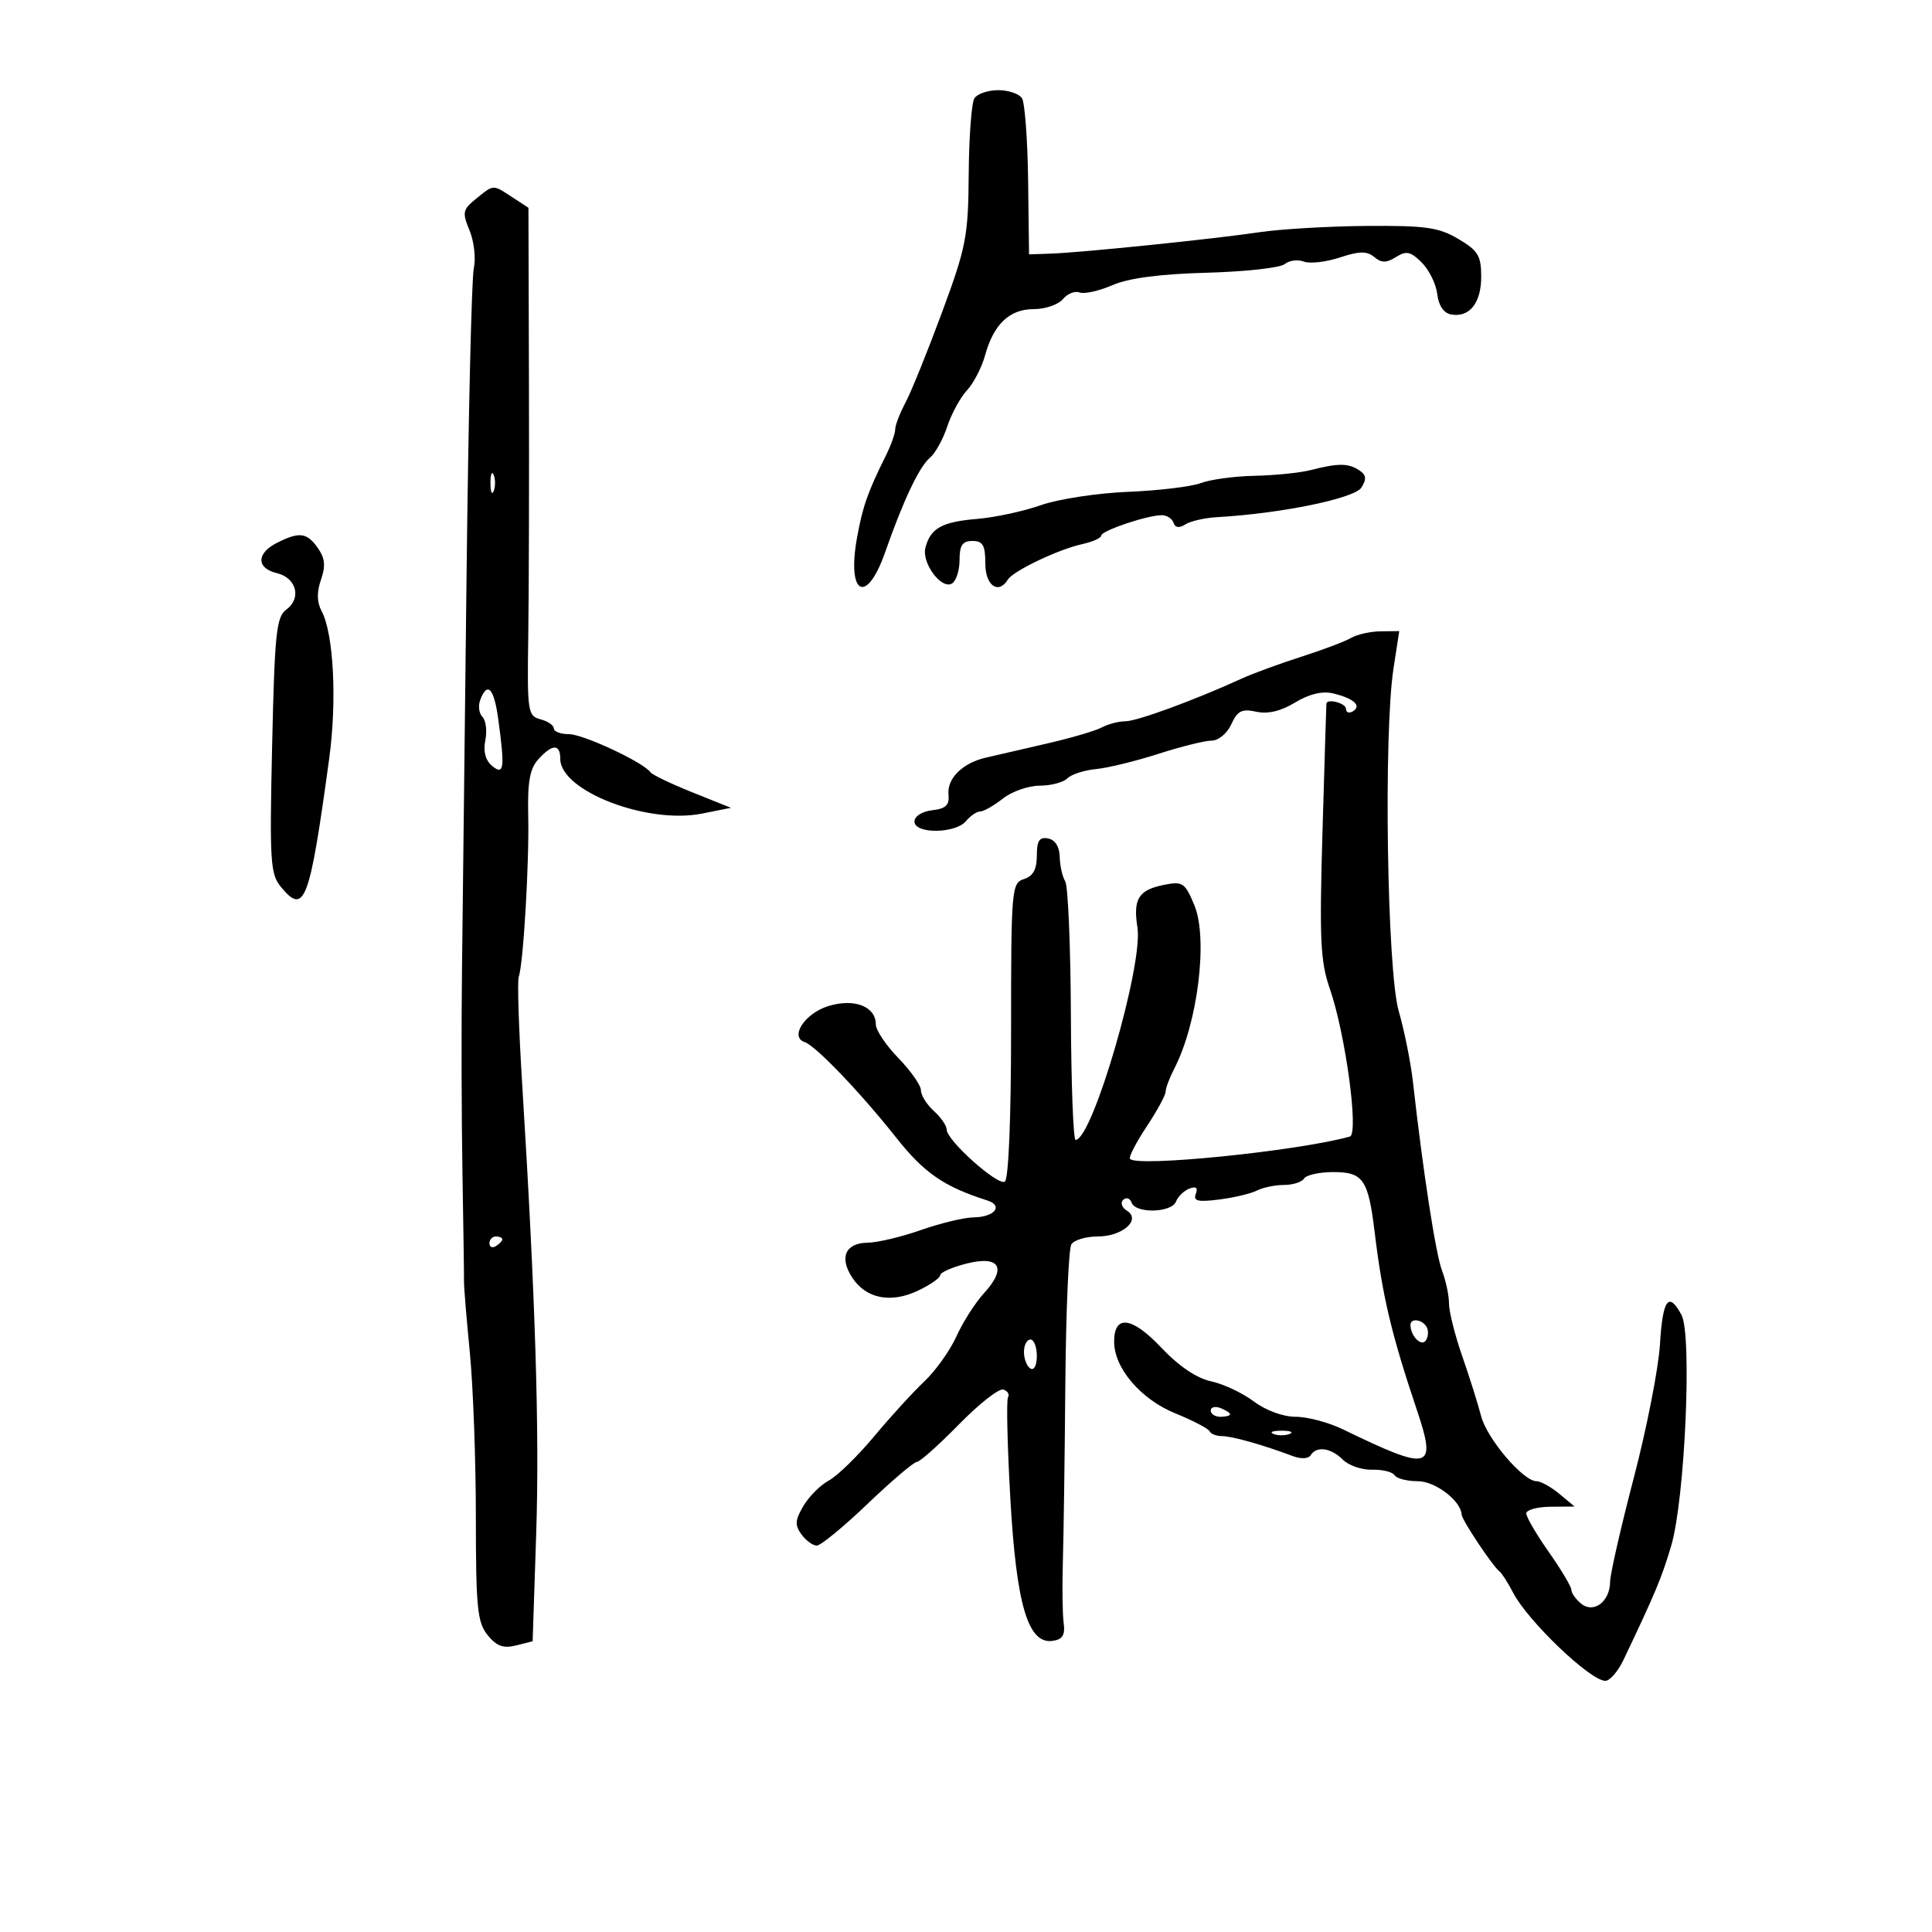 <svg xmlns="http://www.w3.org/2000/svg" width="300" height="300" viewBox="0 0 300 300" version="1.1">
	<path d="M 151.309 15.250 C 150.864 15.938, 150.465 21.225, 150.422 27 C 150.350 36.710, 150.038 38.328, 146.277 48.500 C 144.040 54.550, 141.490 60.850, 140.611 62.500 C 139.732 64.150, 139.010 66.026, 139.006 66.669 C 139.003 67.312, 138.367 69.112, 137.593 70.669 C 134.752 76.382, 133.968 78.603, 133.091 83.421 C 131.457 92.392, 134.540 94.041, 137.444 85.750 C 140.269 77.684, 142.750 72.452, 144.399 71.084 C 145.223 70.400, 146.434 68.214, 147.090 66.226 C 147.746 64.239, 149.123 61.712, 150.149 60.610 C 151.175 59.509, 152.440 57.068, 152.959 55.185 C 154.301 50.326, 156.753 48, 160.533 48 C 162.305 48, 164.332 47.305, 165.038 46.454 C 165.743 45.604, 166.912 45.136, 167.636 45.414 C 168.359 45.691, 170.650 45.182, 172.725 44.282 C 175.256 43.185, 180.080 42.548, 187.364 42.350 C 193.340 42.188, 198.795 41.585, 199.488 41.010 C 200.180 40.436, 201.512 40.259, 202.448 40.618 C 203.383 40.977, 205.901 40.693, 208.042 39.986 C 211.088 38.981, 212.251 38.964, 213.389 39.908 C 214.524 40.850, 215.267 40.850, 216.774 39.909 C 218.383 38.904, 219.049 39.049, 220.778 40.778 C 221.919 41.919, 222.999 44.120, 223.176 45.668 C 223.378 47.421, 224.178 48.612, 225.298 48.824 C 228.154 49.366, 230 47.069, 230 42.976 C 230 39.706, 229.521 38.915, 226.443 37.099 C 223.396 35.301, 221.352 35.012, 212.193 35.084 C 206.312 35.131, 198.800 35.572, 195.500 36.065 C 188.495 37.112, 168.009 39.213, 163.144 39.383 L 159.789 39.500 159.644 28 C 159.564 21.675, 159.135 15.938, 158.690 15.250 C 158.246 14.563, 156.585 14, 155 14 C 153.415 14, 151.754 14.563, 151.309 15.250 M 73.930 30.856 C 71.839 32.549, 71.750 32.982, 72.913 35.790 C 73.614 37.483, 73.910 40.135, 73.571 41.684 C 73.232 43.233, 72.726 64.750, 72.446 89.500 C 72.167 114.250, 71.848 141.700, 71.739 150.500 C 71.629 159.300, 71.660 173.475, 71.808 182 C 71.956 190.525, 72.065 198.175, 72.049 199 C 72.034 199.825, 72.441 204.775, 72.955 210 C 73.468 215.225, 73.890 226.733, 73.891 235.573 C 73.893 249.639, 74.121 251.928, 75.718 253.900 C 77.106 255.614, 78.160 255.998, 80.126 255.505 L 82.709 254.856 83.260 238.185 C 83.786 222.240, 83.137 201.440, 81.075 168.169 C 80.552 159.737, 80.317 152.312, 80.551 151.669 C 81.263 149.718, 82.191 133.939, 82.022 126.654 C 81.900 121.417, 82.268 119.361, 83.587 117.904 C 85.763 115.499, 87 115.478, 87 117.845 C 87 122.815, 100.512 128.029, 109 126.335 L 113.500 125.436 107.500 123.030 C 104.200 121.707, 101.275 120.305, 101 119.914 C 99.913 118.371, 90.564 114, 88.351 114 C 87.058 114, 86 113.602, 86 113.117 C 86 112.631, 85.065 111.989, 83.922 111.690 C 81.947 111.173, 81.853 110.537, 82.028 98.823 C 82.128 92.045, 82.176 74.298, 82.134 59.384 L 82.057 32.267 79.564 30.634 C 76.488 28.618, 76.703 28.610, 73.930 30.856 M 203.500 73 C 201.850 73.420, 197.942 73.817, 194.815 73.882 C 191.688 73.947, 187.934 74.455, 186.473 75.010 C 185.012 75.566, 179.920 76.179, 175.158 76.372 C 170.396 76.565, 164.311 77.496, 161.635 78.440 C 158.960 79.384, 154.508 80.345, 151.742 80.575 C 146.263 81.030, 144.491 82.013, 143.701 85.036 C 143.078 87.418, 146.198 91.614, 147.838 90.600 C 148.477 90.205, 149 88.559, 149 86.941 C 149 84.667, 149.453 84, 151 84 C 152.619 84, 153 84.667, 153 87.500 C 153 90.932, 155.031 92.377, 156.505 89.993 C 157.336 88.647, 164.353 85.301, 168.043 84.491 C 169.669 84.133, 171 83.536, 171 83.164 C 171 82.410, 178.161 80, 180.401 80 C 181.189 80, 182.010 80.530, 182.226 81.177 C 182.484 81.953, 183.110 82.038, 184.059 81.427 C 184.852 80.918, 187.075 80.412, 189 80.303 C 198.898 79.746, 210.347 77.396, 211.401 75.706 C 212.248 74.348, 212.156 73.724, 211 72.987 C 209.301 71.904, 207.797 71.907, 203.500 73 M 76.158 75 C 76.158 76.375, 76.385 76.938, 76.662 76.250 C 76.940 75.563, 76.940 74.438, 76.662 73.750 C 76.385 73.063, 76.158 73.625, 76.158 75 M 43 84.294 C 39.795 85.916, 39.792 88.243, 42.995 88.999 C 46.036 89.717, 46.860 92.898, 44.459 94.653 C 42.912 95.785, 42.648 98.316, 42.257 115.743 C 41.850 133.900, 41.967 135.732, 43.657 137.768 C 47.295 142.151, 48.075 140.066, 51.114 117.822 C 52.346 108.809, 51.811 98.384, 49.937 94.883 C 49.199 93.503, 49.168 91.957, 49.840 90.028 C 50.585 87.893, 50.466 86.682, 49.357 85.099 C 47.664 82.682, 46.482 82.533, 43 84.294 M 209.784 99.061 C 208.840 99.612, 205.337 100.934, 201.999 102 C 198.662 103.066, 194.485 104.601, 192.716 105.411 C 185.521 108.704, 176.542 112, 174.762 112 C 173.721 112, 172.056 112.435, 171.062 112.967 C 170.069 113.498, 166.161 114.639, 162.378 115.501 C 158.595 116.363, 154.375 117.337, 153 117.665 C 149.426 118.517, 147.033 120.908, 147.284 123.374 C 147.451 125.016, 146.874 125.572, 144.750 125.816 C 143.176 125.998, 142 126.746, 142 127.566 C 142 129.523, 148.365 129.470, 150 127.500 C 150.685 126.675, 151.681 126, 152.215 126 C 152.748 126, 154.329 125.100, 155.727 124 C 157.126 122.900, 159.694 122, 161.435 122 C 163.176 122, 165.109 121.491, 165.732 120.868 C 166.355 120.245, 168.357 119.595, 170.182 119.423 C 172.007 119.251, 176.371 118.185, 179.880 117.055 C 183.389 115.925, 187.112 115, 188.152 115 C 189.207 115, 190.555 113.877, 191.200 112.460 C 192.151 110.373, 192.841 110.026, 195.065 110.514 C 196.868 110.910, 198.883 110.434, 201.096 109.088 C 203.257 107.774, 205.308 107.275, 206.959 107.663 C 210.180 108.418, 211.487 109.581, 210.087 110.446 C 209.489 110.816, 209 110.641, 209 110.059 C 209 109.194, 206.085 108.418, 205.963 109.250 C 205.943 109.388, 205.671 118.300, 205.358 129.055 C 204.866 145.926, 205.023 149.289, 206.502 153.555 C 208.931 160.564, 211.031 176.084, 209.605 176.483 C 201.541 178.741, 176.298 181.291, 175.459 179.934 C 175.266 179.622, 176.432 177.372, 178.050 174.934 C 179.668 172.495, 180.996 170.050, 181.002 169.500 C 181.008 168.950, 181.597 167.375, 182.311 166 C 185.992 158.916, 187.620 145.727, 185.453 140.542 C 183.997 137.057, 183.643 136.821, 180.739 137.402 C 176.790 138.192, 175.919 139.590, 176.621 144.010 C 177.544 149.817, 169.628 177, 167.015 177 C 166.659 177, 166.331 168.256, 166.286 157.569 C 166.240 146.882, 165.843 137.556, 165.404 136.844 C 164.964 136.132, 164.581 134.422, 164.552 133.043 C 164.520 131.480, 163.842 130.408, 162.750 130.195 C 161.396 129.931, 161 130.533, 161 132.859 C 161 134.987, 160.416 136.051, 159 136.500 C 157.077 137.110, 157 138.013, 157 160.008 C 157 173.706, 156.611 183.122, 156.030 183.481 C 154.926 184.164, 147.004 177.077, 147.002 175.405 C 147.001 174.803, 146.100 173.495, 145 172.500 C 143.900 171.505, 143 170.062, 143 169.295 C 143 168.528, 141.425 166.279, 139.500 164.297 C 137.575 162.315, 136 159.970, 136 159.087 C 136 156.274, 132.671 154.981, 128.625 156.223 C 124.980 157.342, 122.565 161.022, 124.953 161.818 C 126.665 162.388, 133.640 169.675, 139.208 176.710 C 143.515 182.152, 146.590 184.266, 153.313 186.408 C 155.859 187.219, 154.424 188.993, 151.191 189.033 C 149.711 189.051, 146.025 189.936, 143 191 C 139.975 192.064, 136.248 192.949, 134.719 192.967 C 131.274 193.008, 130.283 195.258, 132.333 198.385 C 134.475 201.654, 138.316 202.418, 142.538 200.415 C 144.442 199.511, 146 198.428, 146 198.008 C 146 197.587, 147.830 196.779, 150.066 196.211 C 155.238 194.898, 156.407 196.869, 152.792 200.810 C 151.435 202.289, 149.513 205.300, 148.520 207.500 C 147.527 209.700, 145.284 212.850, 143.535 214.500 C 141.786 216.150, 138.269 220.001, 135.719 223.058 C 133.170 226.116, 130.017 229.188, 128.711 229.887 C 127.406 230.585, 125.626 232.363, 124.756 233.836 C 123.454 236.040, 123.399 236.826, 124.447 238.258 C 125.147 239.216, 126.219 240, 126.829 240 C 127.439 240, 130.990 237.082, 134.719 233.515 C 138.449 229.949, 141.884 227.024, 142.354 227.015 C 142.824 227.007, 145.770 224.382, 148.901 221.182 C 152.032 217.982, 155.138 215.546, 155.803 215.768 C 156.468 215.989, 156.794 216.525, 156.526 216.958 C 156.258 217.391, 156.418 224.440, 156.881 232.622 C 157.820 249.238, 159.630 255.340, 163.456 254.793 C 165.004 254.571, 165.418 253.893, 165.164 252 C 164.979 250.625, 164.924 246.350, 165.041 242.500 C 165.158 238.650, 165.330 226.267, 165.424 214.982 C 165.518 203.697, 165.938 193.910, 166.357 193.232 C 166.775 192.554, 168.611 192, 170.437 192 C 174.319 192, 177.254 189.393, 174.965 187.978 C 174.191 187.500, 173.944 186.747, 174.416 186.304 C 174.888 185.862, 175.475 186.063, 175.720 186.750 C 176.335 188.472, 181.936 188.331, 182.609 186.577 C 182.909 185.795, 183.845 184.890, 184.689 184.566 C 185.727 184.168, 186.048 184.432, 185.683 185.384 C 185.254 186.502, 186 186.682, 189.322 186.259 C 191.620 185.967, 194.258 185.340, 195.184 184.864 C 196.111 184.389, 197.997 184, 199.375 184 C 200.754 184, 202.160 183.550, 202.500 183 C 202.840 182.450, 204.876 182, 207.024 182 C 211.683 182, 212.462 183.132, 213.459 191.352 C 214.669 201.321, 216.045 207.121, 219.993 218.883 C 223.153 228.299, 222.161 228.562, 208.500 221.935 C 206.300 220.868, 203.007 219.996, 201.183 219.997 C 199.237 219.999, 196.551 219.012, 194.683 217.610 C 192.932 216.295, 189.939 214.887, 188.030 214.482 C 185.807 214.009, 183.036 212.131, 180.316 209.251 C 175.774 204.442, 173 204.089, 173 208.321 C 173 212.442, 177.135 217.285, 182.524 219.476 C 185.261 220.589, 187.650 221.838, 187.833 222.250 C 188.017 222.662, 188.885 223, 189.762 223 C 191.303 223, 196.123 224.360, 200.714 226.090 C 202.016 226.581, 203.174 226.528, 203.523 225.962 C 204.427 224.500, 206.666 224.809, 208.507 226.650 C 209.415 227.557, 211.464 228.263, 213.061 228.217 C 214.658 228.172, 216.225 228.554, 216.542 229.067 C 216.859 229.580, 218.482 230, 220.149 230 C 222.878 230, 226.865 233.044, 226.967 235.206 C 227.005 236.026, 231.790 243.207, 232.812 243.978 C 233.192 244.265, 234.151 245.755, 234.942 247.290 C 237.210 251.688, 246.944 261, 249.273 261 C 249.973 261, 251.242 259.538, 252.093 257.750 C 257.068 247.302, 258.034 244.990, 259.511 240 C 261.633 232.827, 262.769 207.305, 261.104 204.195 C 259.108 200.465, 258.181 201.727, 257.757 208.750 C 257.534 212.463, 255.703 221.800, 253.689 229.500 C 251.676 237.200, 250.022 244.457, 250.014 245.628 C 249.994 248.705, 247.442 250.612, 245.500 249 C 244.675 248.315, 244 247.356, 244 246.867 C 244 246.379, 242.425 243.739, 240.500 241 C 238.575 238.261, 237 235.566, 237 235.010 C 237 234.455, 238.688 233.985, 240.750 233.967 L 244.500 233.933 242.139 231.967 C 240.841 230.885, 239.242 230, 238.585 230 C 236.506 230, 230.879 223.378, 229.980 219.872 C 229.505 218.017, 228.190 213.843, 227.058 210.595 C 225.926 207.347, 225 203.664, 225 202.410 C 225 201.156, 224.515 198.863, 223.923 197.315 C 222.941 194.747, 220.967 181.946, 219.401 168 C 219.062 164.975, 218.068 160.025, 217.193 157 C 215.377 150.720, 214.820 113.906, 216.388 103.750 L 217.275 98 214.388 98.030 C 212.799 98.047, 210.728 98.511, 209.784 99.061 M 74.574 108.667 C 74.222 109.584, 74.375 110.775, 74.913 111.313 C 75.451 111.851, 75.652 113.489, 75.360 114.952 C 75.013 116.685, 75.380 118.071, 76.414 118.928 C 78.268 120.467, 78.417 119.323, 77.364 111.640 C 76.708 106.850, 75.688 105.764, 74.574 108.667 M 76 193.059 C 76 193.641, 76.450 193.840, 77 193.500 C 77.550 193.160, 78 192.684, 78 192.441 C 78 192.198, 77.550 192, 77 192 C 76.450 192, 76 192.477, 76 193.059 M 219.015 205.750 C 219.052 207.528, 220.762 209.194, 221.434 208.107 C 221.810 207.498, 221.840 206.550, 221.500 206 C 220.779 204.834, 218.993 204.654, 219.015 205.750 M 159 209.941 C 159 211.009, 159.450 212.160, 160 212.500 C 160.567 212.851, 161 212.010, 161 210.559 C 161 209.152, 160.550 208, 160 208 C 159.450 208, 159 208.873, 159 209.941 M 188 219.031 C 188 219.564, 188.675 220, 189.500 220 C 190.325 220, 191 219.823, 191 219.607 C 191 219.391, 190.325 218.955, 189.500 218.638 C 188.675 218.322, 188 218.499, 188 219.031 M 197.750 222.662 C 198.438 222.940, 199.563 222.940, 200.250 222.662 C 200.938 222.385, 200.375 222.158, 199 222.158 C 197.625 222.158, 197.063 222.385, 197.750 222.662" stroke="none" fill="black" fill-rule="evenodd"/>
</svg>